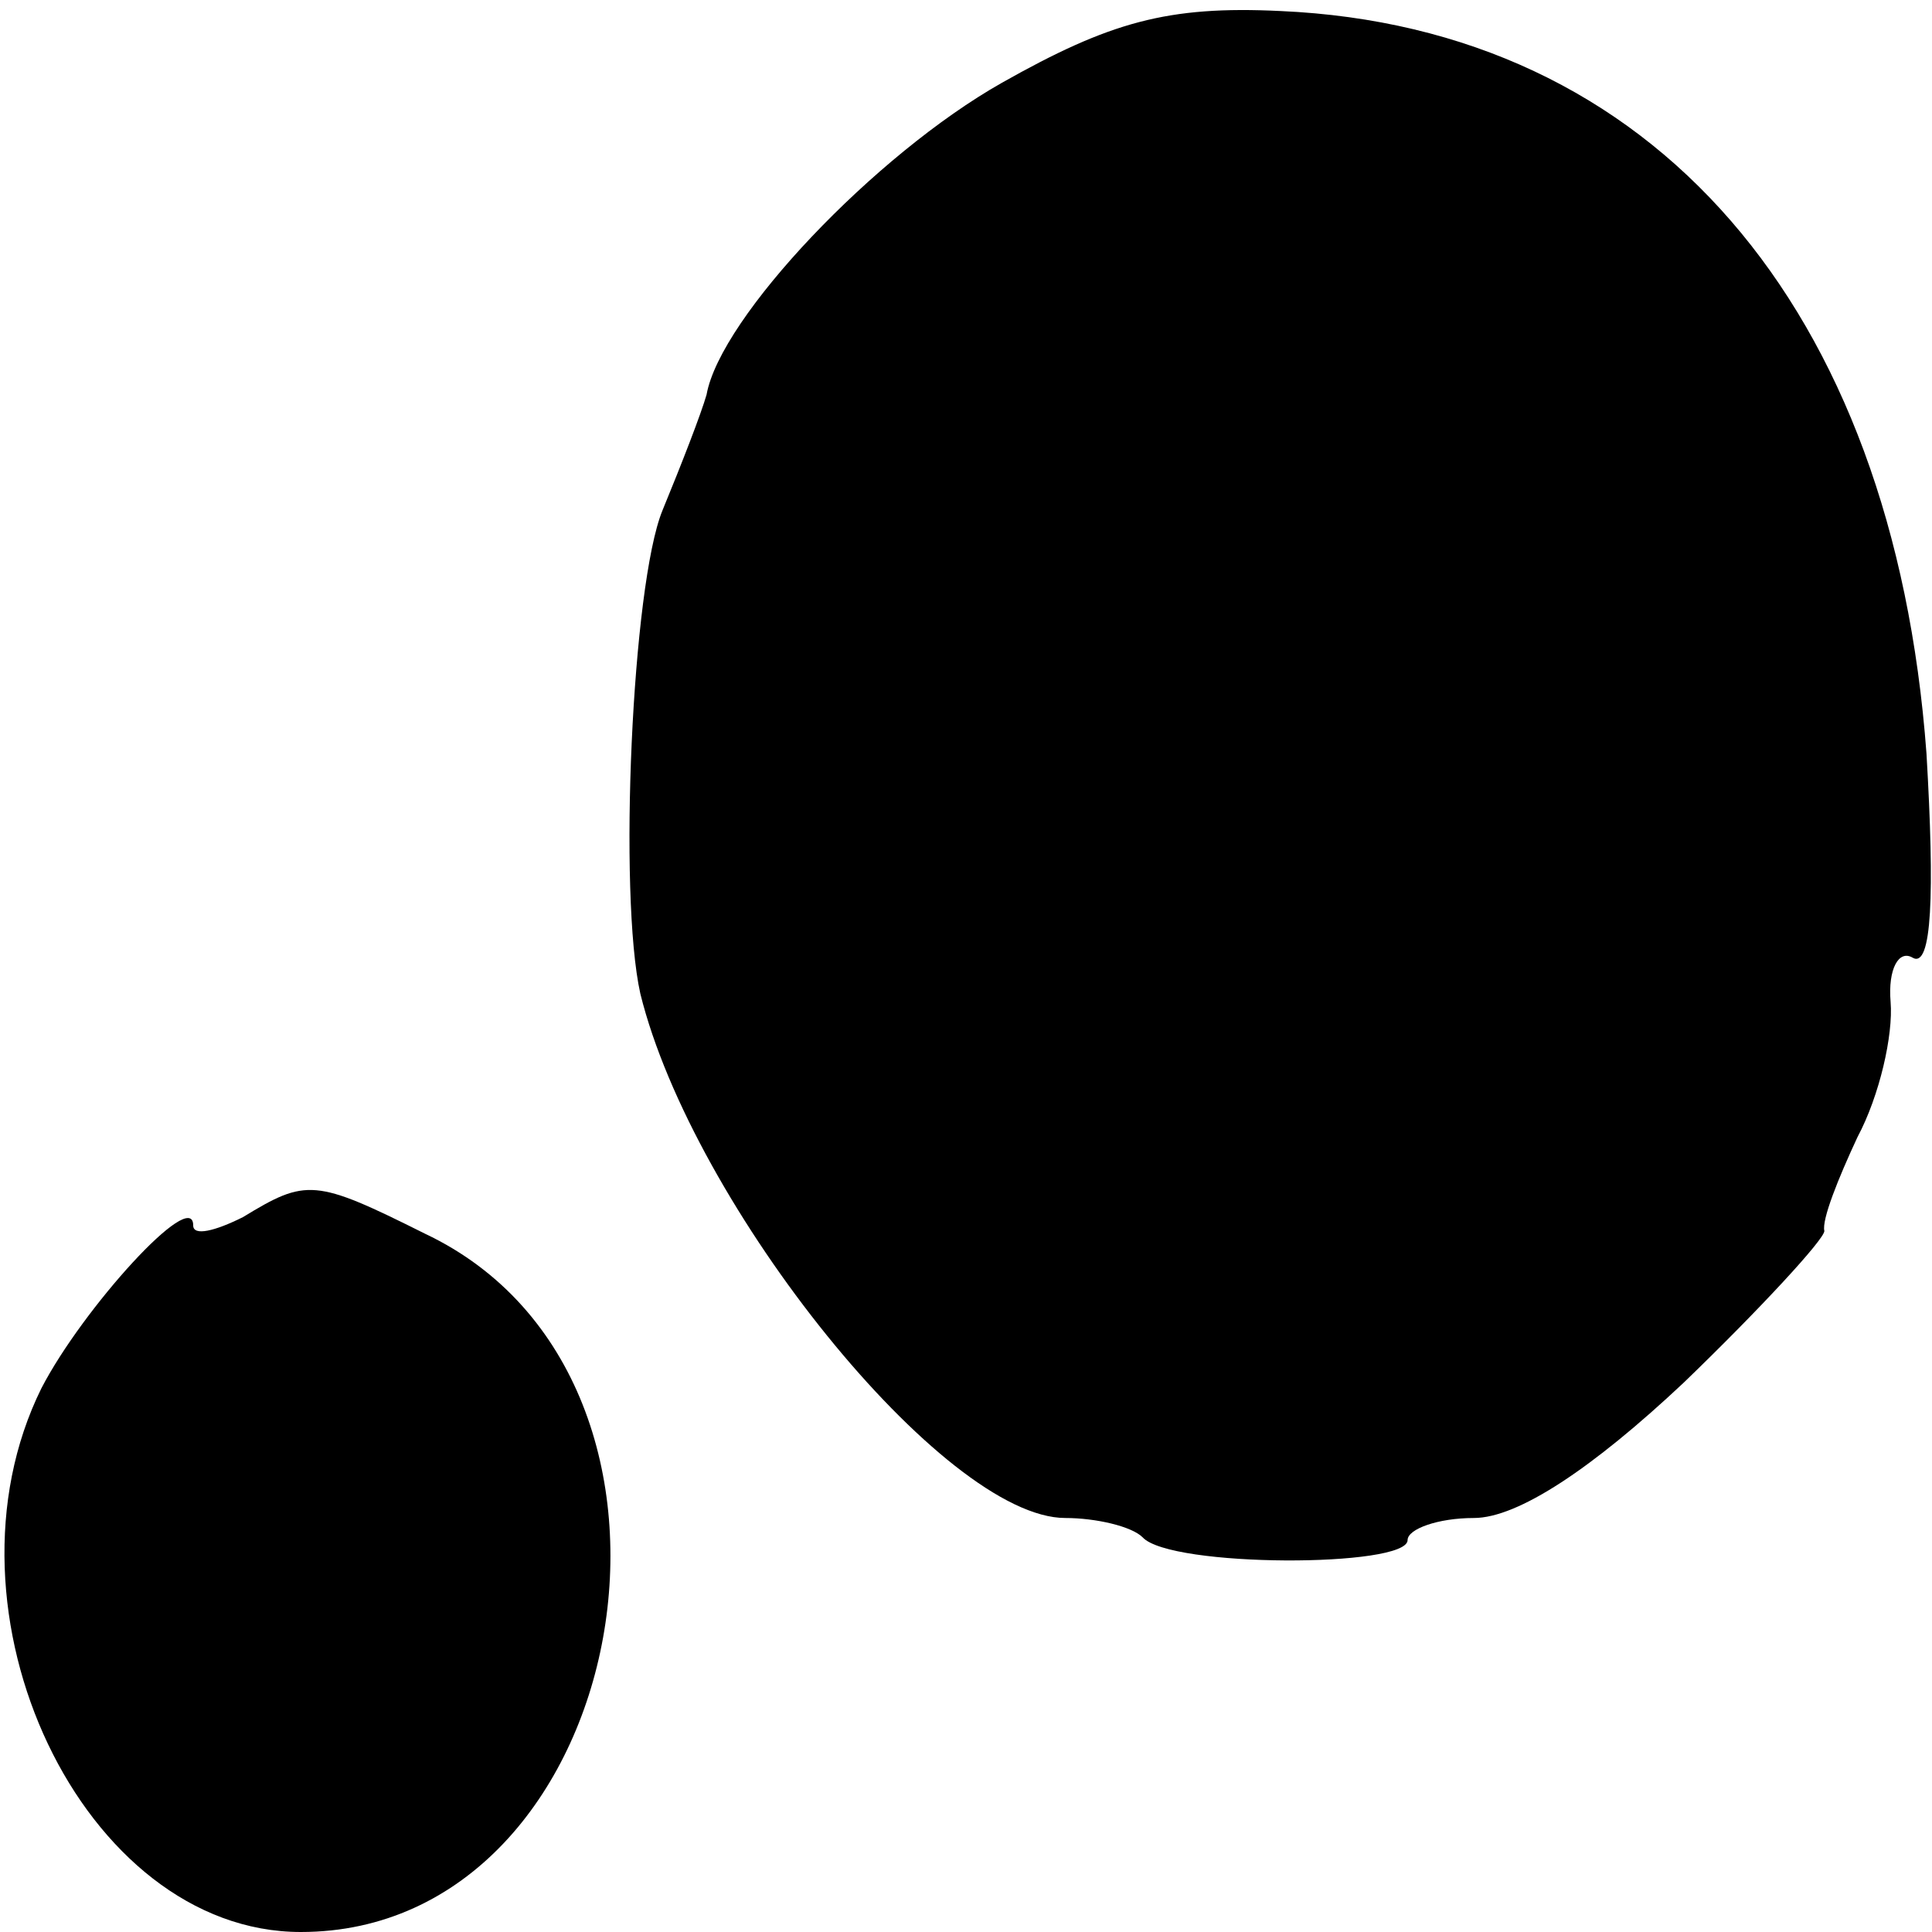 <?xml version="1.0" standalone="no"?>
<!DOCTYPE svg PUBLIC "-//W3C//DTD SVG 20010904//EN"
 "http://www.w3.org/TR/2001/REC-SVG-20010904/DTD/svg10.dtd">
<svg version="1.0" xmlns="http://www.w3.org/2000/svg"
 width="70pt" height="70pt" viewBox="0 0 70 70"
 preserveAspectRatio="xMidYMid meet">
<g transform="translate(0,70) scale(0.1,-0.1)"
fill="#000000" stroke="none">
<path d="M363 670 c-46 -26 -102 -85 -107 -113 -2 -7 -9 -25 -16 -42 -11 -27
-16 -139 -8 -175 19 -77 110 -190 154 -190 11 0 24 -3 28 -7 10 -11 96 -11 96
-1 0 4 11 8 24 8 16 0 43 18 76 49 28 27 51 52 51 55 -1 4 5 19 12 34 8 15 13
37 12 49 -1 12 3 19 8 16 7 -4 8 23 5 74 -12 162 -99 263 -234 269 -41 2 -62
-4 -101 -26z"/>
<path d="M88 259 c-10 -5 -18 -7 -18 -3 0 14 -40 -30 -55 -59 -40 -81 15 -197
94 -197 120 0 157 200 45 253 -40 20 -43 20 -66 6z"/>
</g>
</svg>
